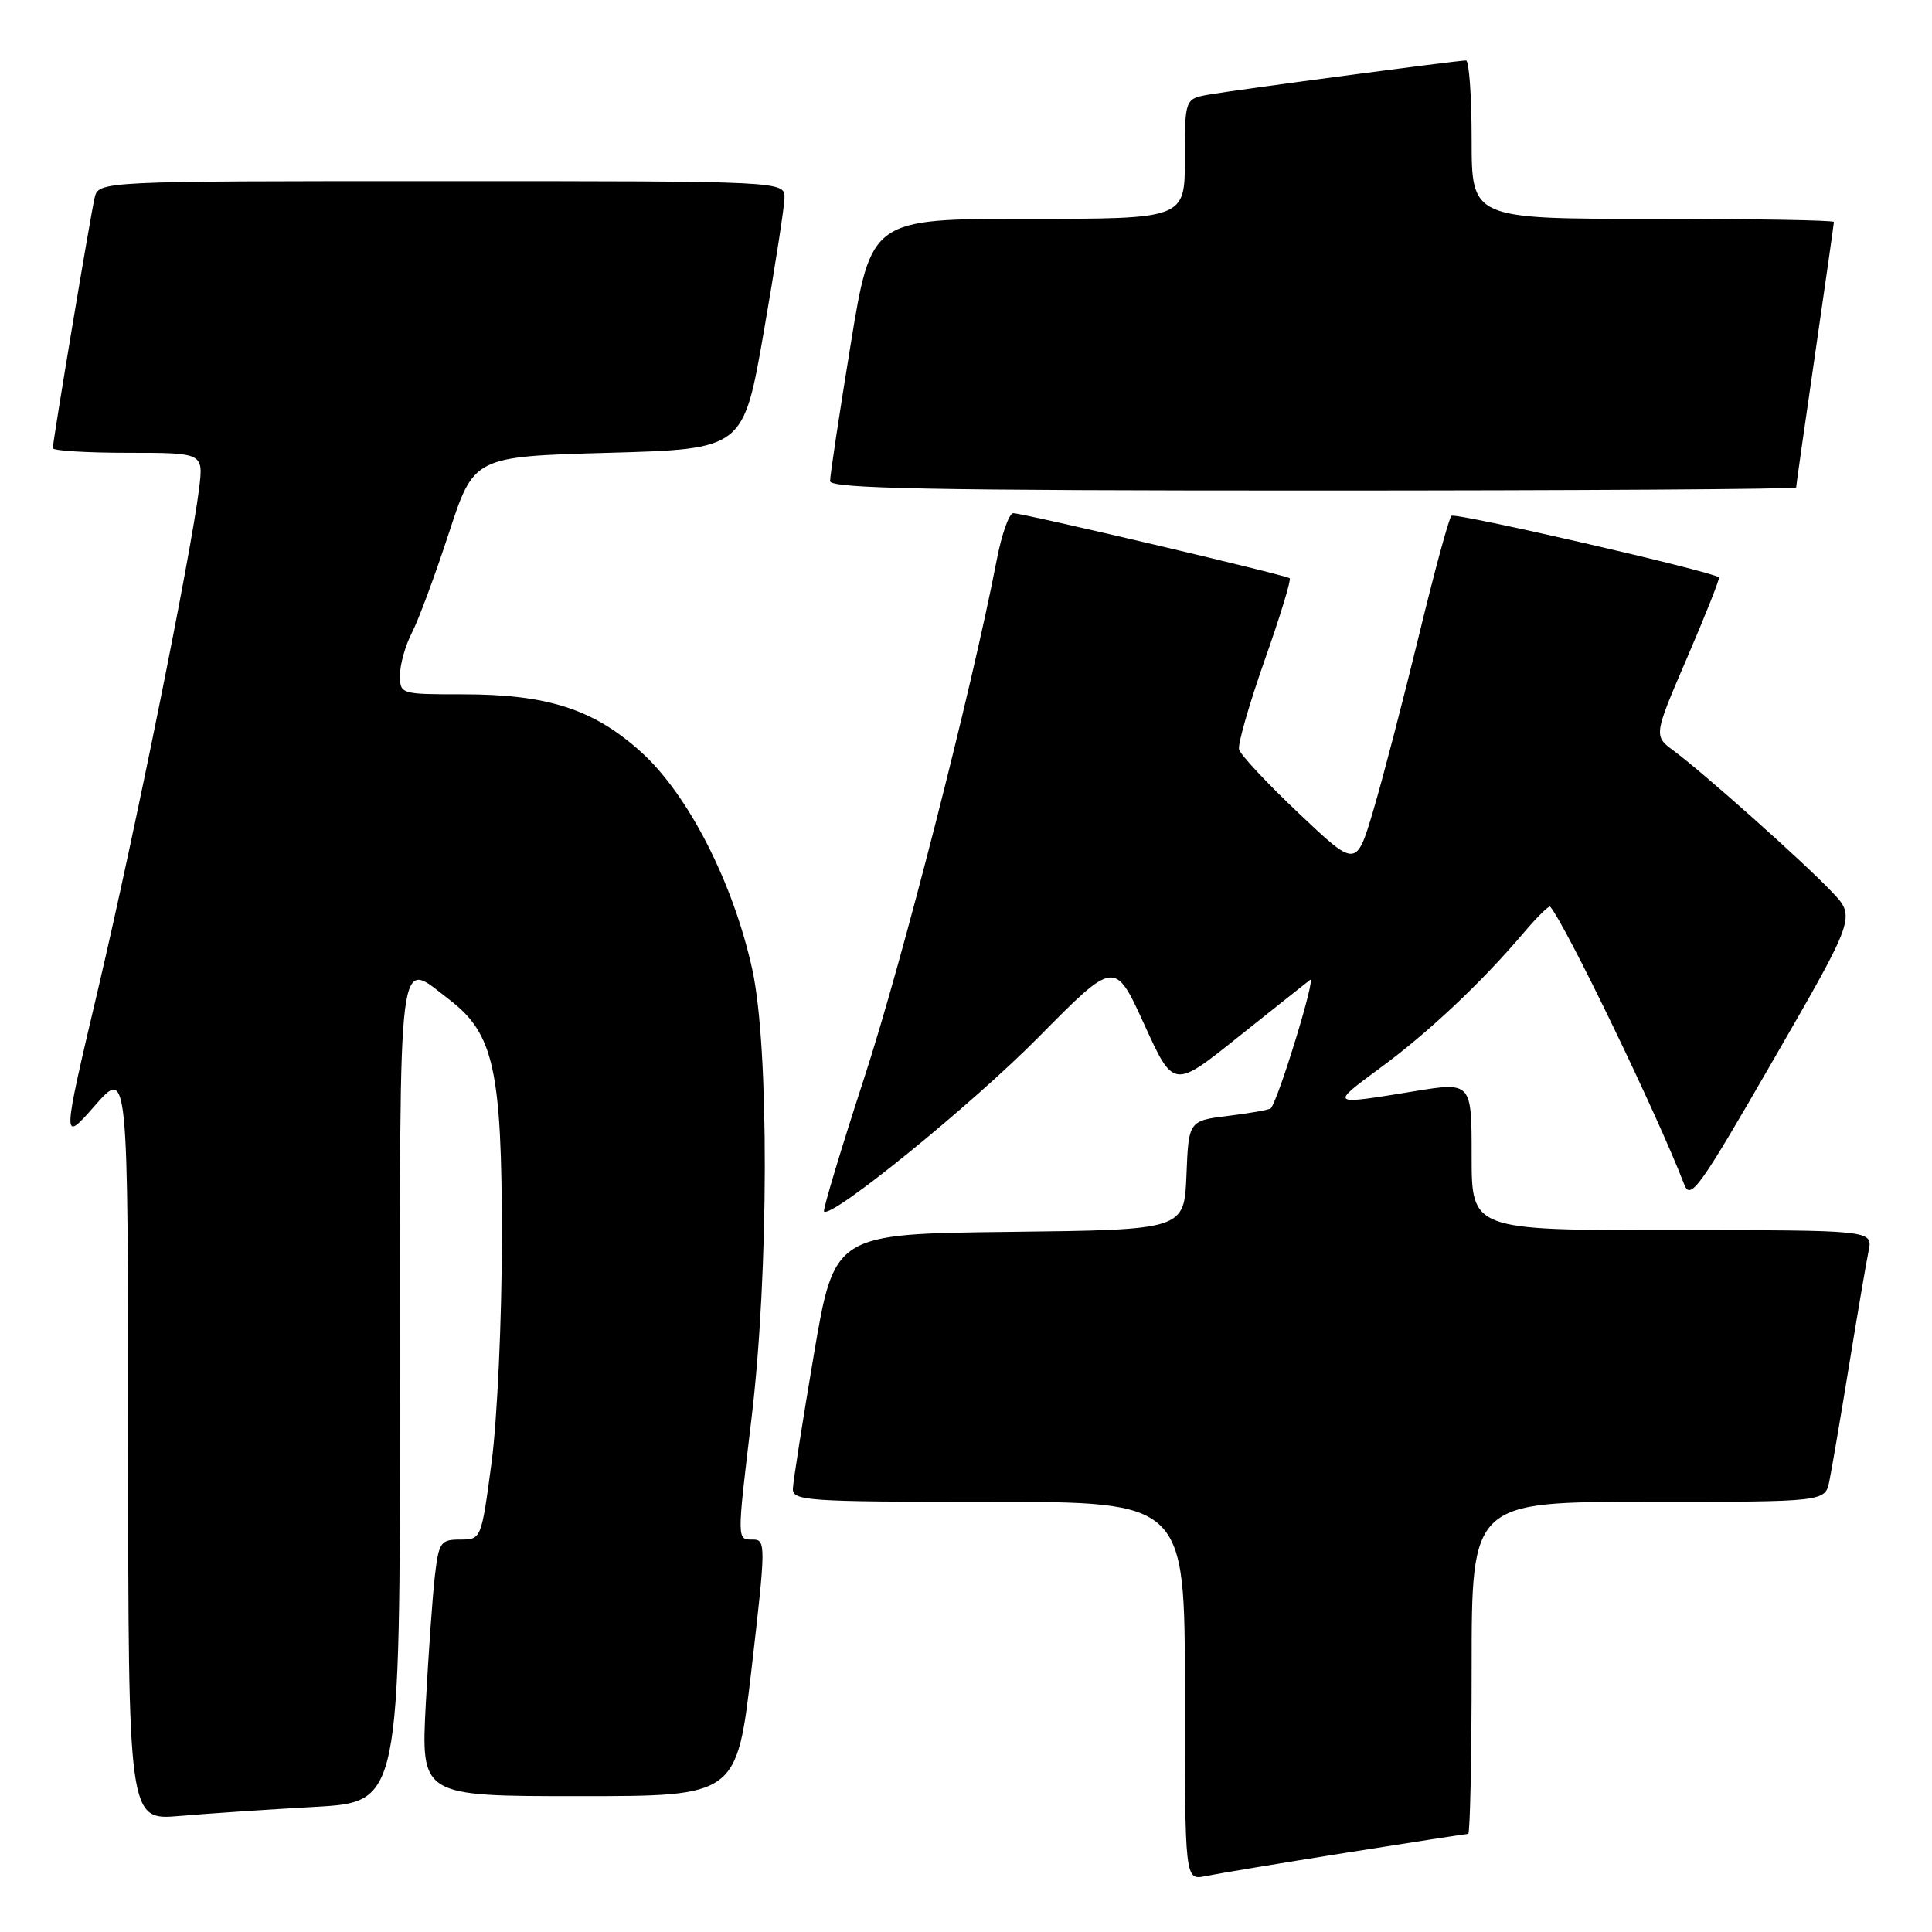 <?xml version="1.0" encoding="UTF-8" standalone="no"?>
<!DOCTYPE svg PUBLIC "-//W3C//DTD SVG 1.1//EN" "http://www.w3.org/Graphics/SVG/1.1/DTD/svg11.dtd" >
<svg xmlns="http://www.w3.org/2000/svg" xmlns:xlink="http://www.w3.org/1999/xlink" version="1.1" viewBox="0 0 256 256">
 <g >
 <path fill="currentColor"
d=" M 178.29 245.51 C 186.98 244.13 194.29 243.00 194.54 243.00 C 194.79 243.00 195.00 233.10 195.00 221.00 C 195.00 199.00 195.00 199.00 218.42 199.00 C 241.84 199.00 241.84 199.00 242.40 196.25 C 242.71 194.74 243.88 187.88 245.00 181.00 C 246.12 174.12 247.29 167.26 247.60 165.75 C 248.16 163.00 248.16 163.00 221.58 163.00 C 195.00 163.00 195.00 163.00 195.00 153.18 C 195.00 143.35 195.00 143.35 187.25 144.62 C 176.16 146.44 176.17 146.45 182.89 141.50 C 189.30 136.79 196.33 130.16 201.86 123.64 C 203.65 121.52 205.25 119.95 205.41 120.14 C 207.60 122.80 219.72 147.94 223.16 156.92 C 223.99 159.11 225.13 157.52 234.99 140.42 C 245.91 121.50 245.91 121.50 242.70 118.14 C 238.96 114.20 225.71 102.39 221.80 99.50 C 219.10 97.50 219.10 97.50 223.57 87.11 C 226.03 81.39 227.92 76.62 227.77 76.50 C 226.68 75.67 192.79 67.87 192.32 68.35 C 191.98 68.68 190.03 75.88 187.98 84.35 C 185.92 92.81 183.22 103.17 181.98 107.36 C 179.71 114.98 179.71 114.98 172.11 107.78 C 167.92 103.82 164.36 100.01 164.18 99.30 C 164.00 98.60 165.53 93.28 167.57 87.49 C 169.62 81.70 171.11 76.80 170.89 76.62 C 170.39 76.19 135.58 68.00 134.26 68.00 C 133.71 68.00 132.72 70.81 132.06 74.25 C 128.76 91.38 119.55 127.42 114.51 142.84 C 111.40 152.38 109.01 160.34 109.19 160.53 C 110.17 161.50 128.81 146.34 137.61 137.43 C 147.72 127.19 147.72 127.19 151.61 135.72 C 155.50 144.26 155.50 144.26 164.00 137.46 C 168.68 133.73 172.99 130.30 173.59 129.84 C 174.45 129.20 169.50 145.41 168.40 146.85 C 168.25 147.04 165.74 147.49 162.82 147.85 C 157.50 148.50 157.50 148.50 157.21 155.73 C 156.91 162.96 156.91 162.96 133.74 163.23 C 110.56 163.50 110.56 163.50 107.84 179.50 C 106.35 188.30 105.10 196.29 105.06 197.25 C 105.00 198.87 106.88 199.00 131.00 199.00 C 157.00 199.00 157.00 199.00 157.00 224.08 C 157.00 249.16 157.00 249.16 159.75 248.59 C 161.26 248.28 169.61 246.89 178.29 245.51 Z  M 41.75 239.42 C 53.00 238.78 53.00 238.78 53.00 184.39 C 53.00 123.90 52.59 127.16 59.57 132.48 C 65.43 136.96 66.50 141.81 66.50 164.00 C 66.50 174.78 65.89 188.09 65.14 193.75 C 63.78 203.98 63.77 204.00 60.98 204.00 C 58.39 204.00 58.15 204.35 57.63 208.75 C 57.32 211.36 56.78 219.01 56.42 225.75 C 55.78 238.00 55.78 238.00 76.71 238.00 C 97.63 238.00 97.63 238.00 99.60 221.00 C 101.48 204.76 101.48 204.00 99.78 204.00 C 97.62 204.00 97.62 204.35 99.59 187.85 C 101.88 168.66 101.93 138.75 99.69 128.50 C 97.16 116.94 91.17 105.24 84.90 99.60 C 78.62 93.96 72.55 92.00 61.32 92.00 C 53.07 92.00 53.00 91.98 53.00 89.45 C 53.00 88.05 53.71 85.53 54.57 83.86 C 55.44 82.19 57.64 76.25 59.47 70.66 C 62.79 60.50 62.79 60.50 80.65 60.00 C 98.50 59.50 98.50 59.50 101.20 44.00 C 102.68 35.47 103.92 27.49 103.95 26.25 C 104.00 24.00 104.00 24.00 58.52 24.00 C 13.04 24.00 13.04 24.00 12.53 26.25 C 11.94 28.83 7.00 58.46 7.00 59.39 C 7.00 59.72 11.49 60.00 16.98 60.00 C 26.96 60.00 26.96 60.00 26.38 64.75 C 25.30 73.53 17.87 110.32 13.01 131.00 C 8.18 151.50 8.18 151.50 12.57 146.50 C 16.96 141.50 16.96 141.50 16.98 191.35 C 17.00 241.20 17.00 241.20 23.75 240.63 C 27.46 240.31 35.56 239.76 41.75 239.42 Z  M 238.00 64.59 C 238.00 64.37 239.12 56.45 240.50 47.00 C 241.87 37.55 243.00 29.63 243.00 29.41 C 243.00 29.18 232.20 29.00 219.00 29.00 C 195.00 29.00 195.00 29.00 195.00 18.50 C 195.00 12.72 194.66 8.00 194.25 8.01 C 193.04 8.02 163.81 11.90 160.25 12.52 C 157.00 13.09 157.00 13.09 157.00 21.05 C 157.00 29.00 157.00 29.00 136.21 29.00 C 115.43 29.00 115.43 29.00 112.70 45.75 C 111.20 54.96 109.98 63.06 109.99 63.75 C 110.00 64.74 123.47 65.00 174.00 65.00 C 209.20 65.00 238.00 64.82 238.00 64.59 Z "/>
</g>
</svg>